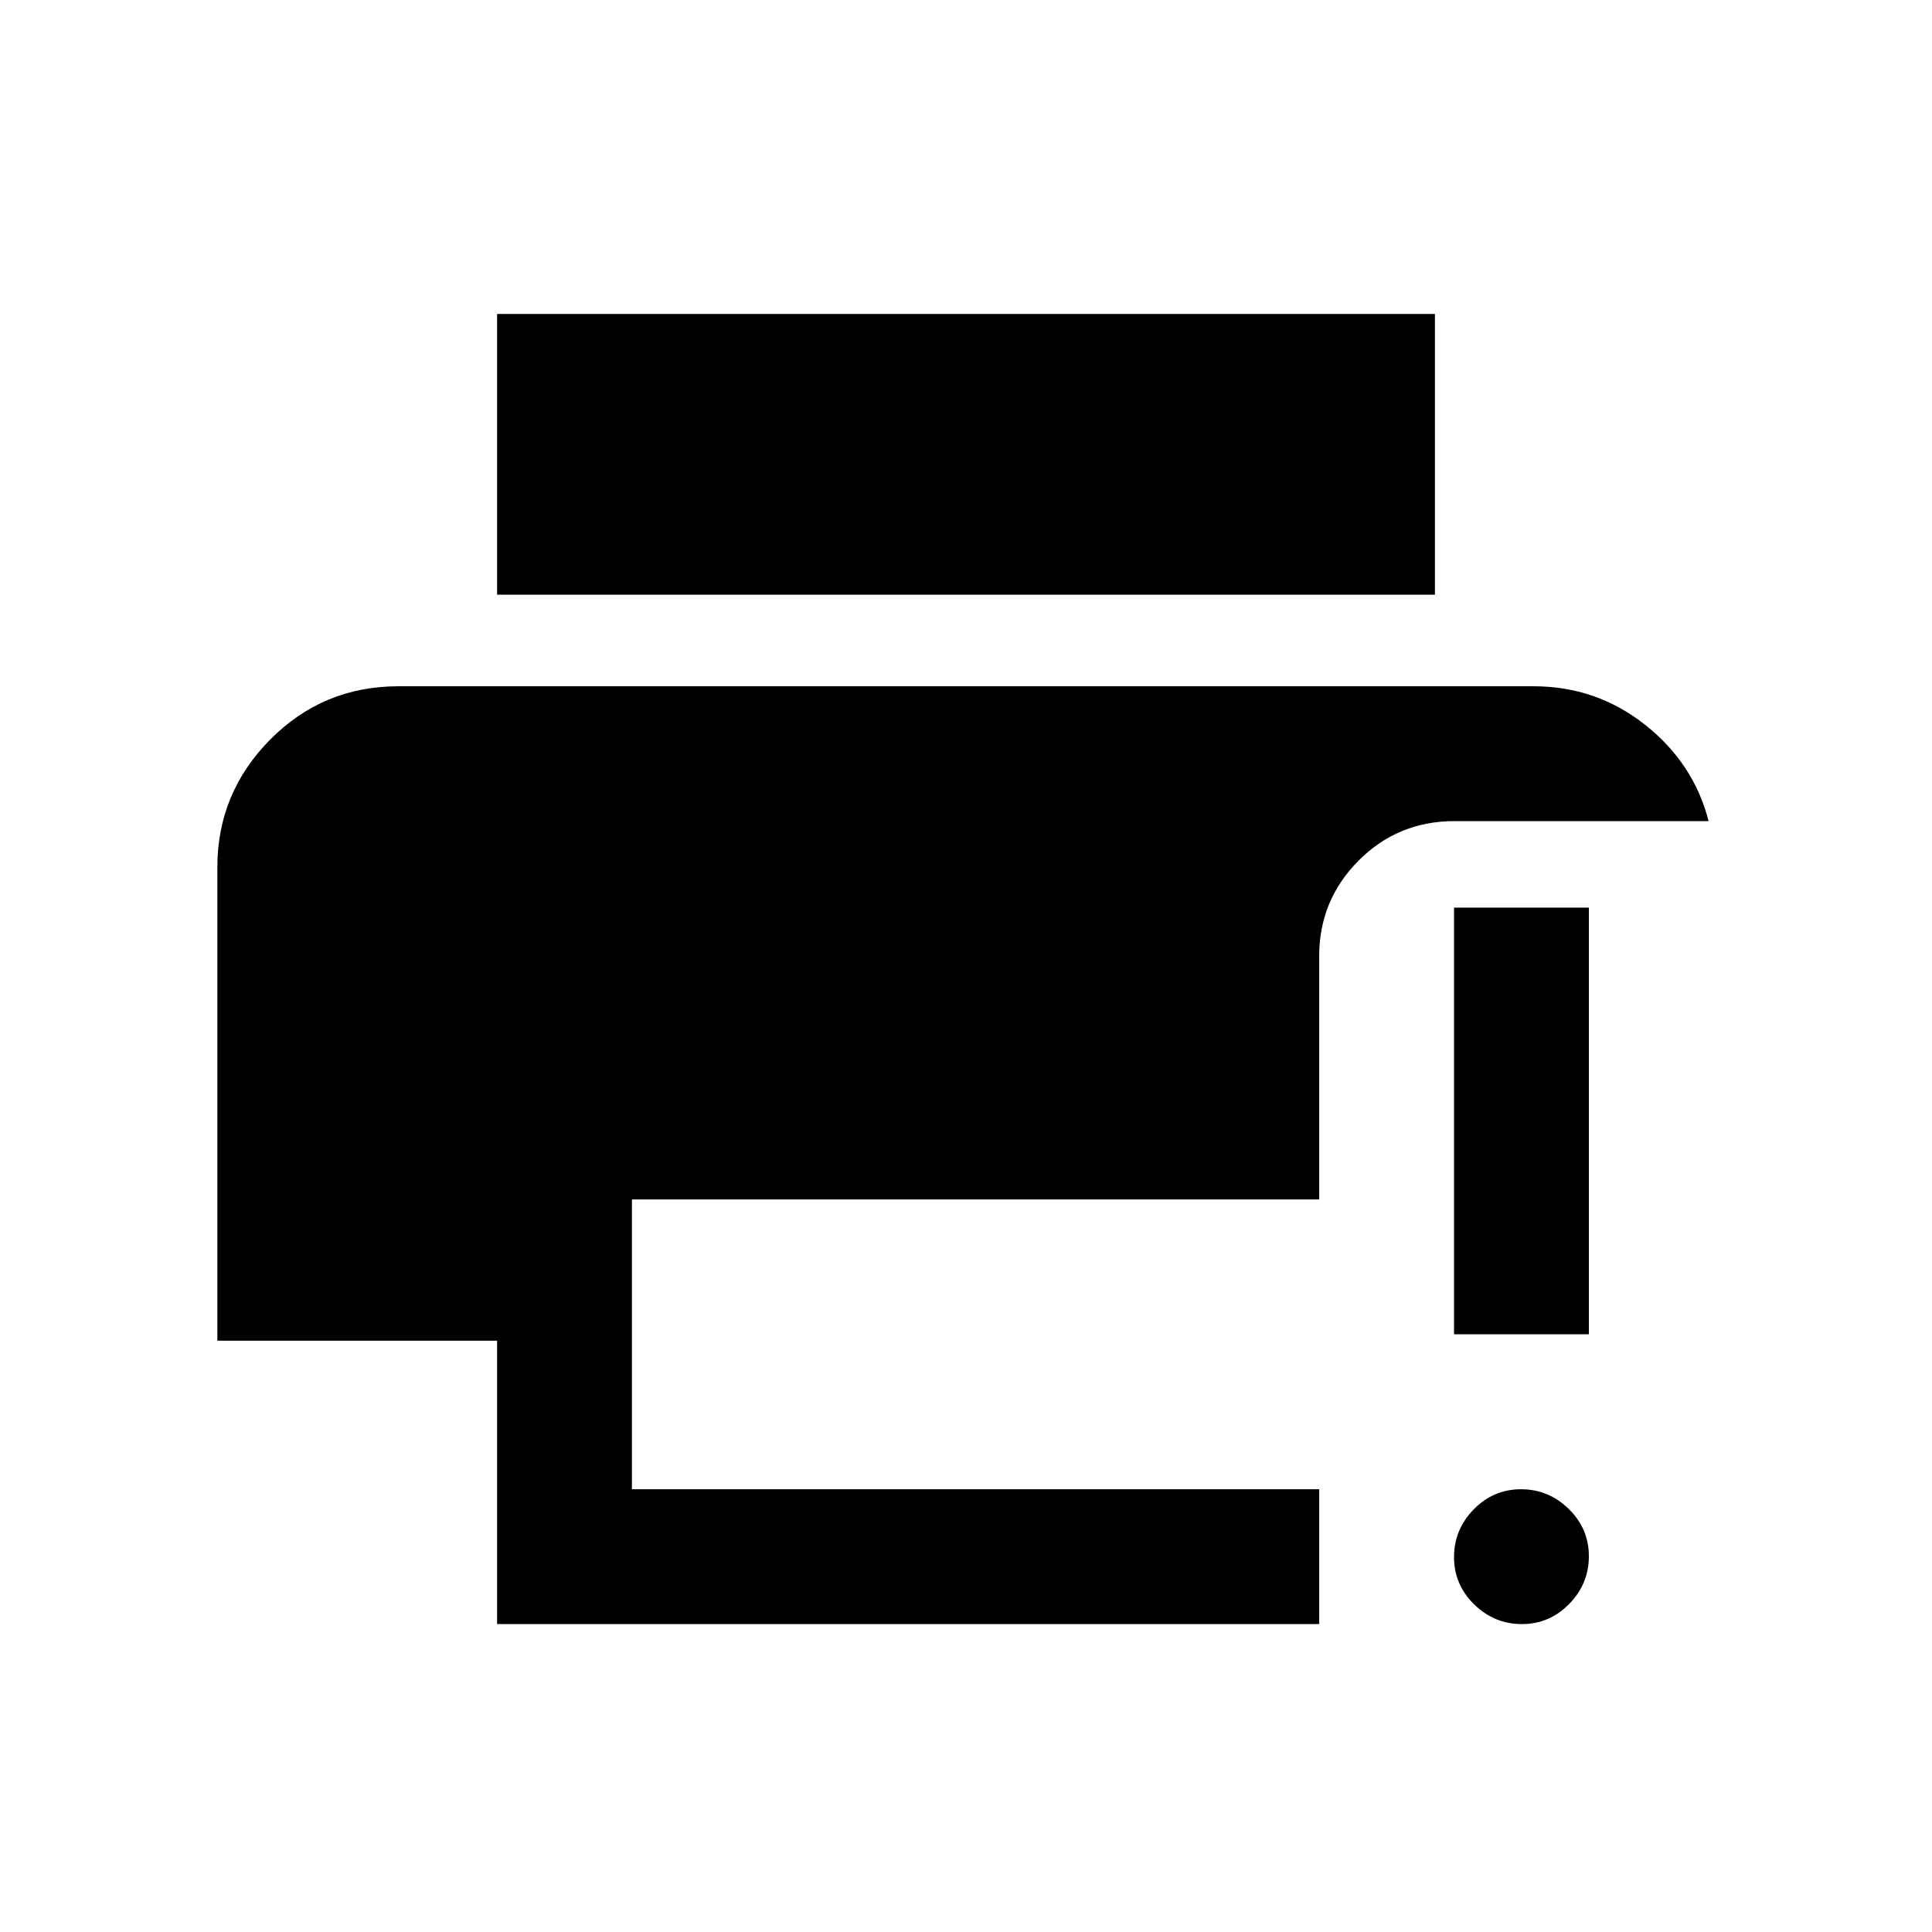 <svg xmlns="http://www.w3.org/2000/svg" height="20" viewBox="0 -960 960 960" width="20"><path d="M247-153v-140.8H108V-529q0-37 26.25-63.5T198-619h564q31.16 0 55.37 19.09Q841.58-580.81 849-552H722.84q-28.28 0-47.81 19.68T655.5-485v121H314v144h341.5v67H247Zm0-511.5V-804h466v139.5H247ZM756.21-153q-13.71 0-23.71-9.79t-10-23.5q0-13.71 9.79-23.71t23.5-10q13.71 0 23.71 9.79t10 23.5q0 13.71-9.79 23.71t-23.5 10ZM722.5-297v-212h67v212h-67Z"/></svg>